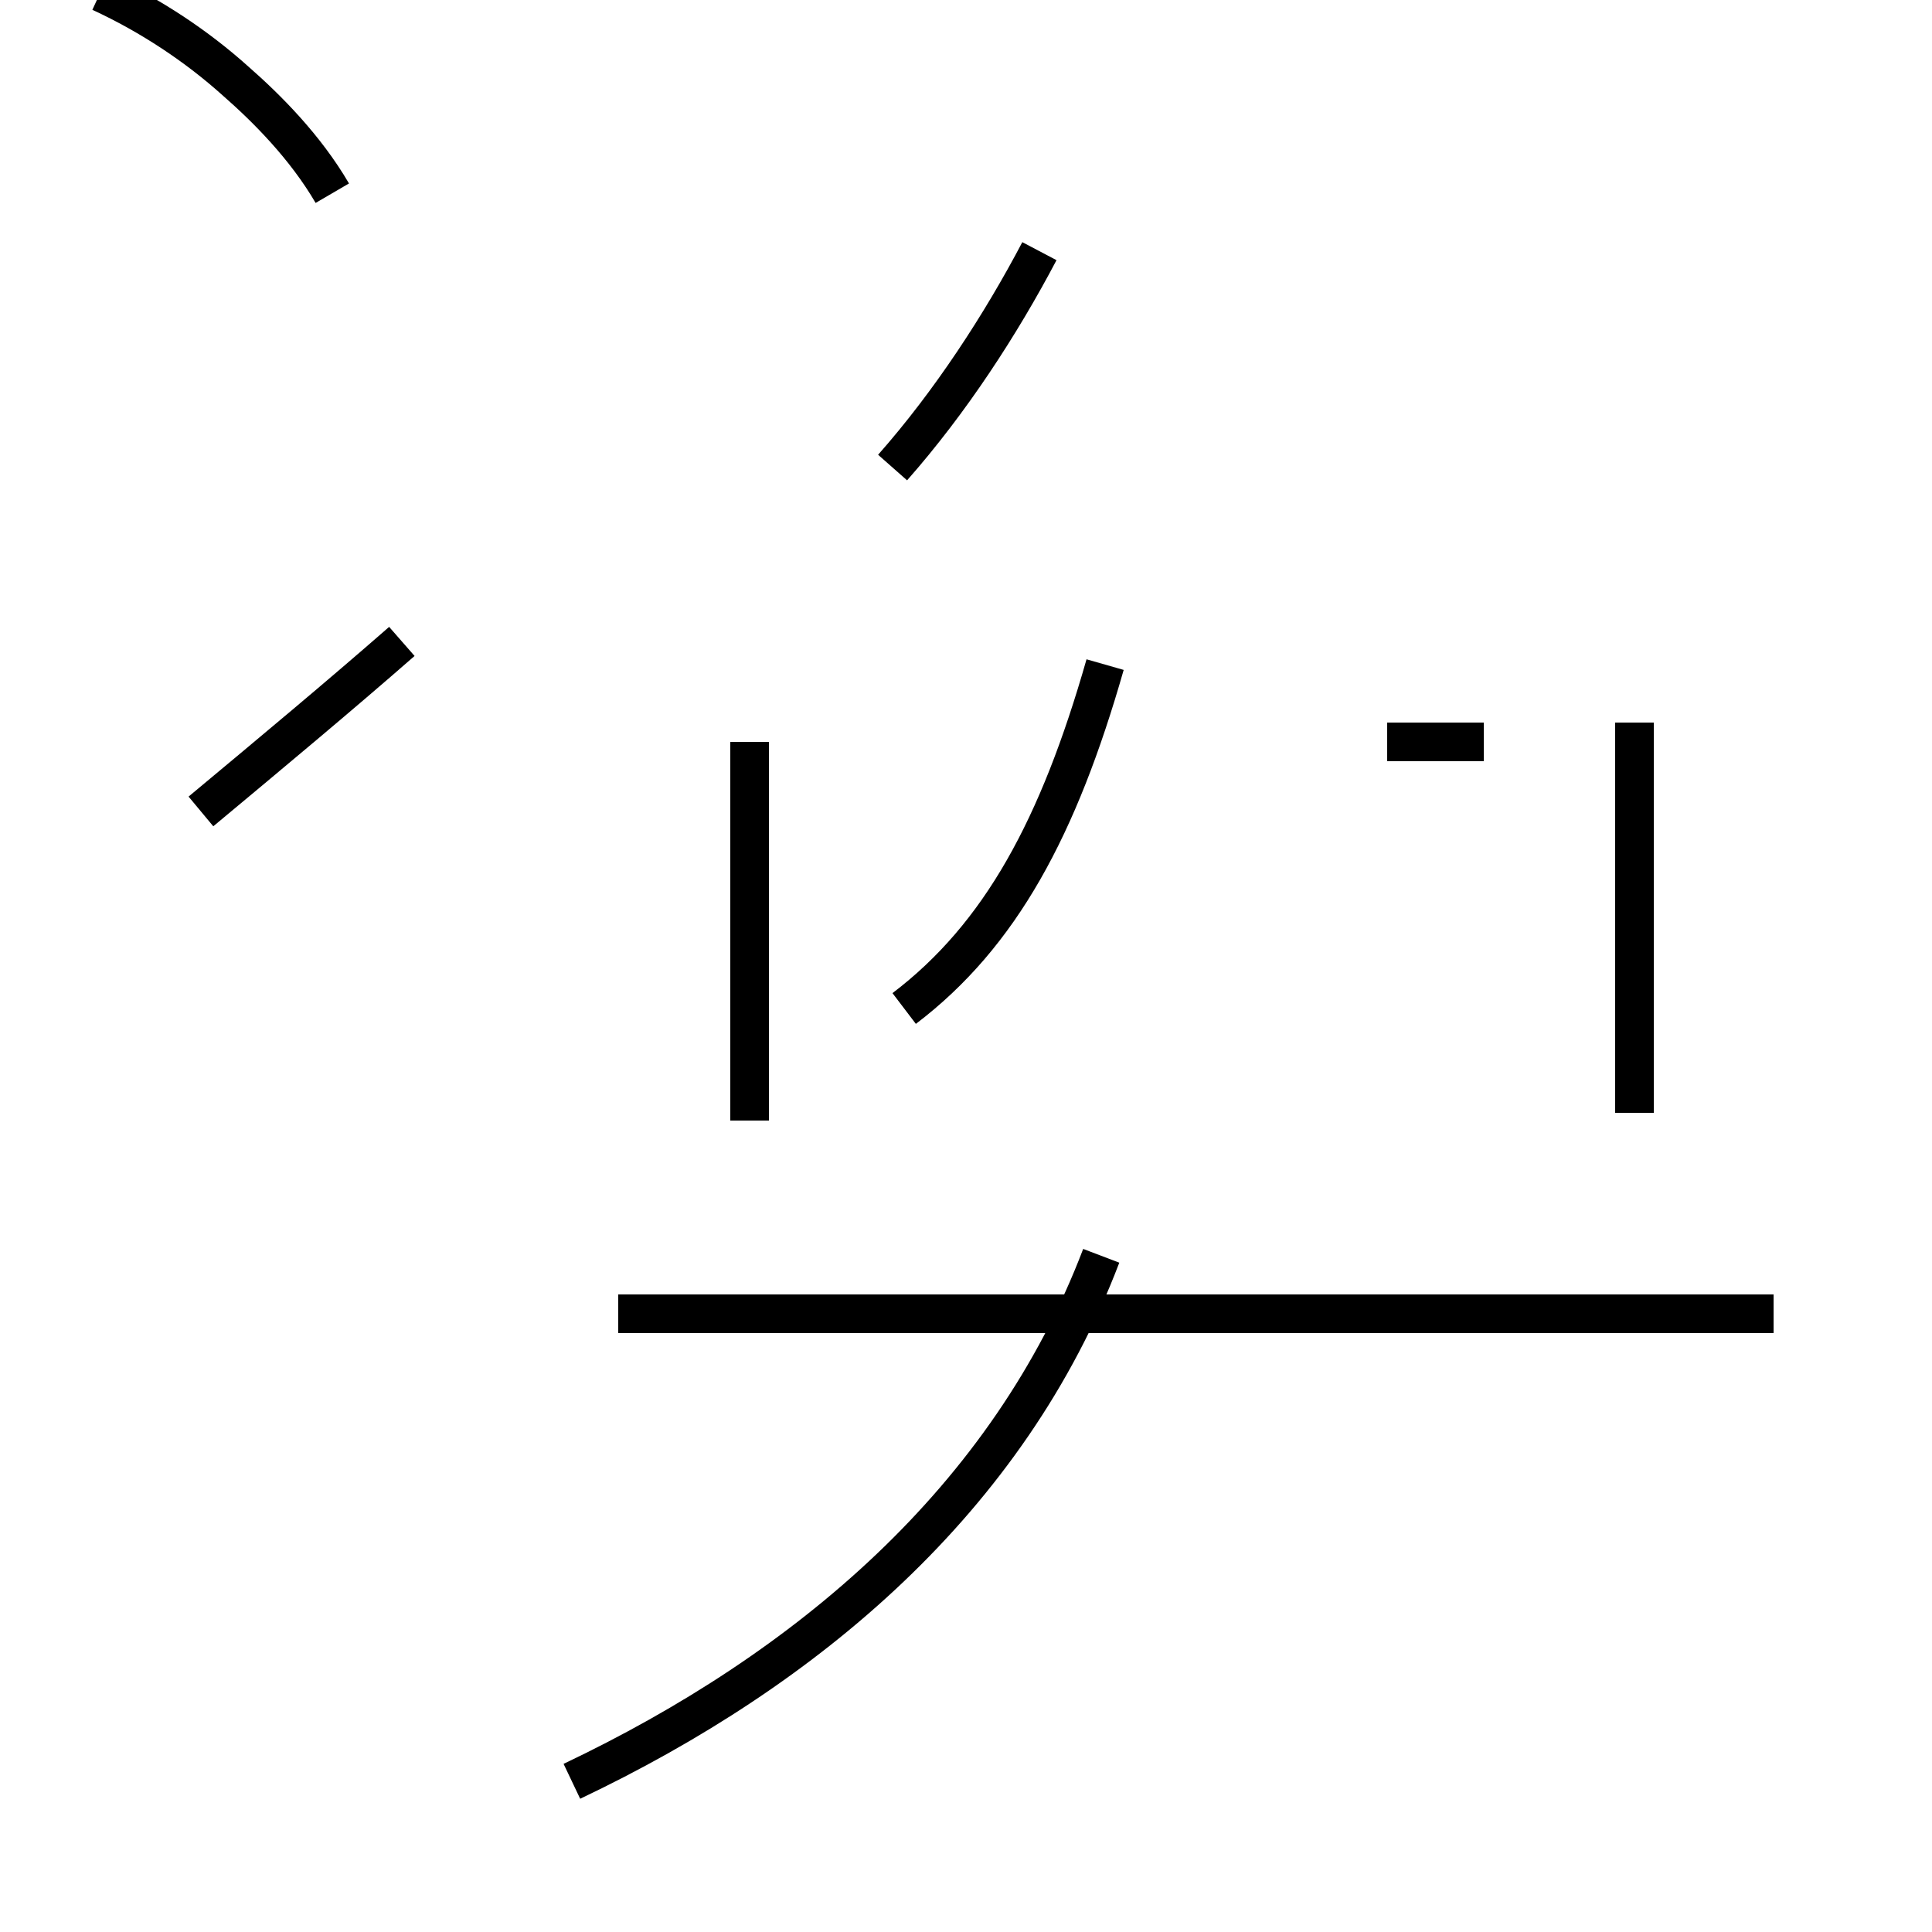 <?xml version='1.0' encoding='utf8'?>
<svg viewBox="0.0 -44.0 50.0 50.0" version="1.1" xmlns="http://www.w3.org/2000/svg">
<rect x="0.0" y="-44.0" width="50.0" height="50.0" fill="#808080" stroke="none"/>
<rect x="-1000" y="-1000" width="2000" height="2000" stroke="white" fill="white"/>
<g style="fill:none; stroke:#000000;  stroke-width:1">
<path d="M 8.6 39.0 C 7.9 40.2 6.9 41.2 6.1 41.9 C 5.1 42.8 3.9 43.6 2.6 44.2 M 5.2 23.0 C 7.0 24.5 8.8 26.0 10.4 27.4 M 38.4 24.8 L 35.9 24.8 M 23.4 17.9 C 25.9 19.8 27.4 22.6 28.6 26.8 M 42.3 15.2 L 42.3 25.3 M 19.4 15.0 L 19.4 24.8 M 23.1 31.9 C 24.6 33.6 25.9 35.6 26.9 37.5 M 45.9 10.0 L 16.0 10.0 M 14.8 -2.1 C 20.9 0.8 26.1 5.2 28.5 11.5 " transform="scale(1, -1)" />
</g>
</svg>